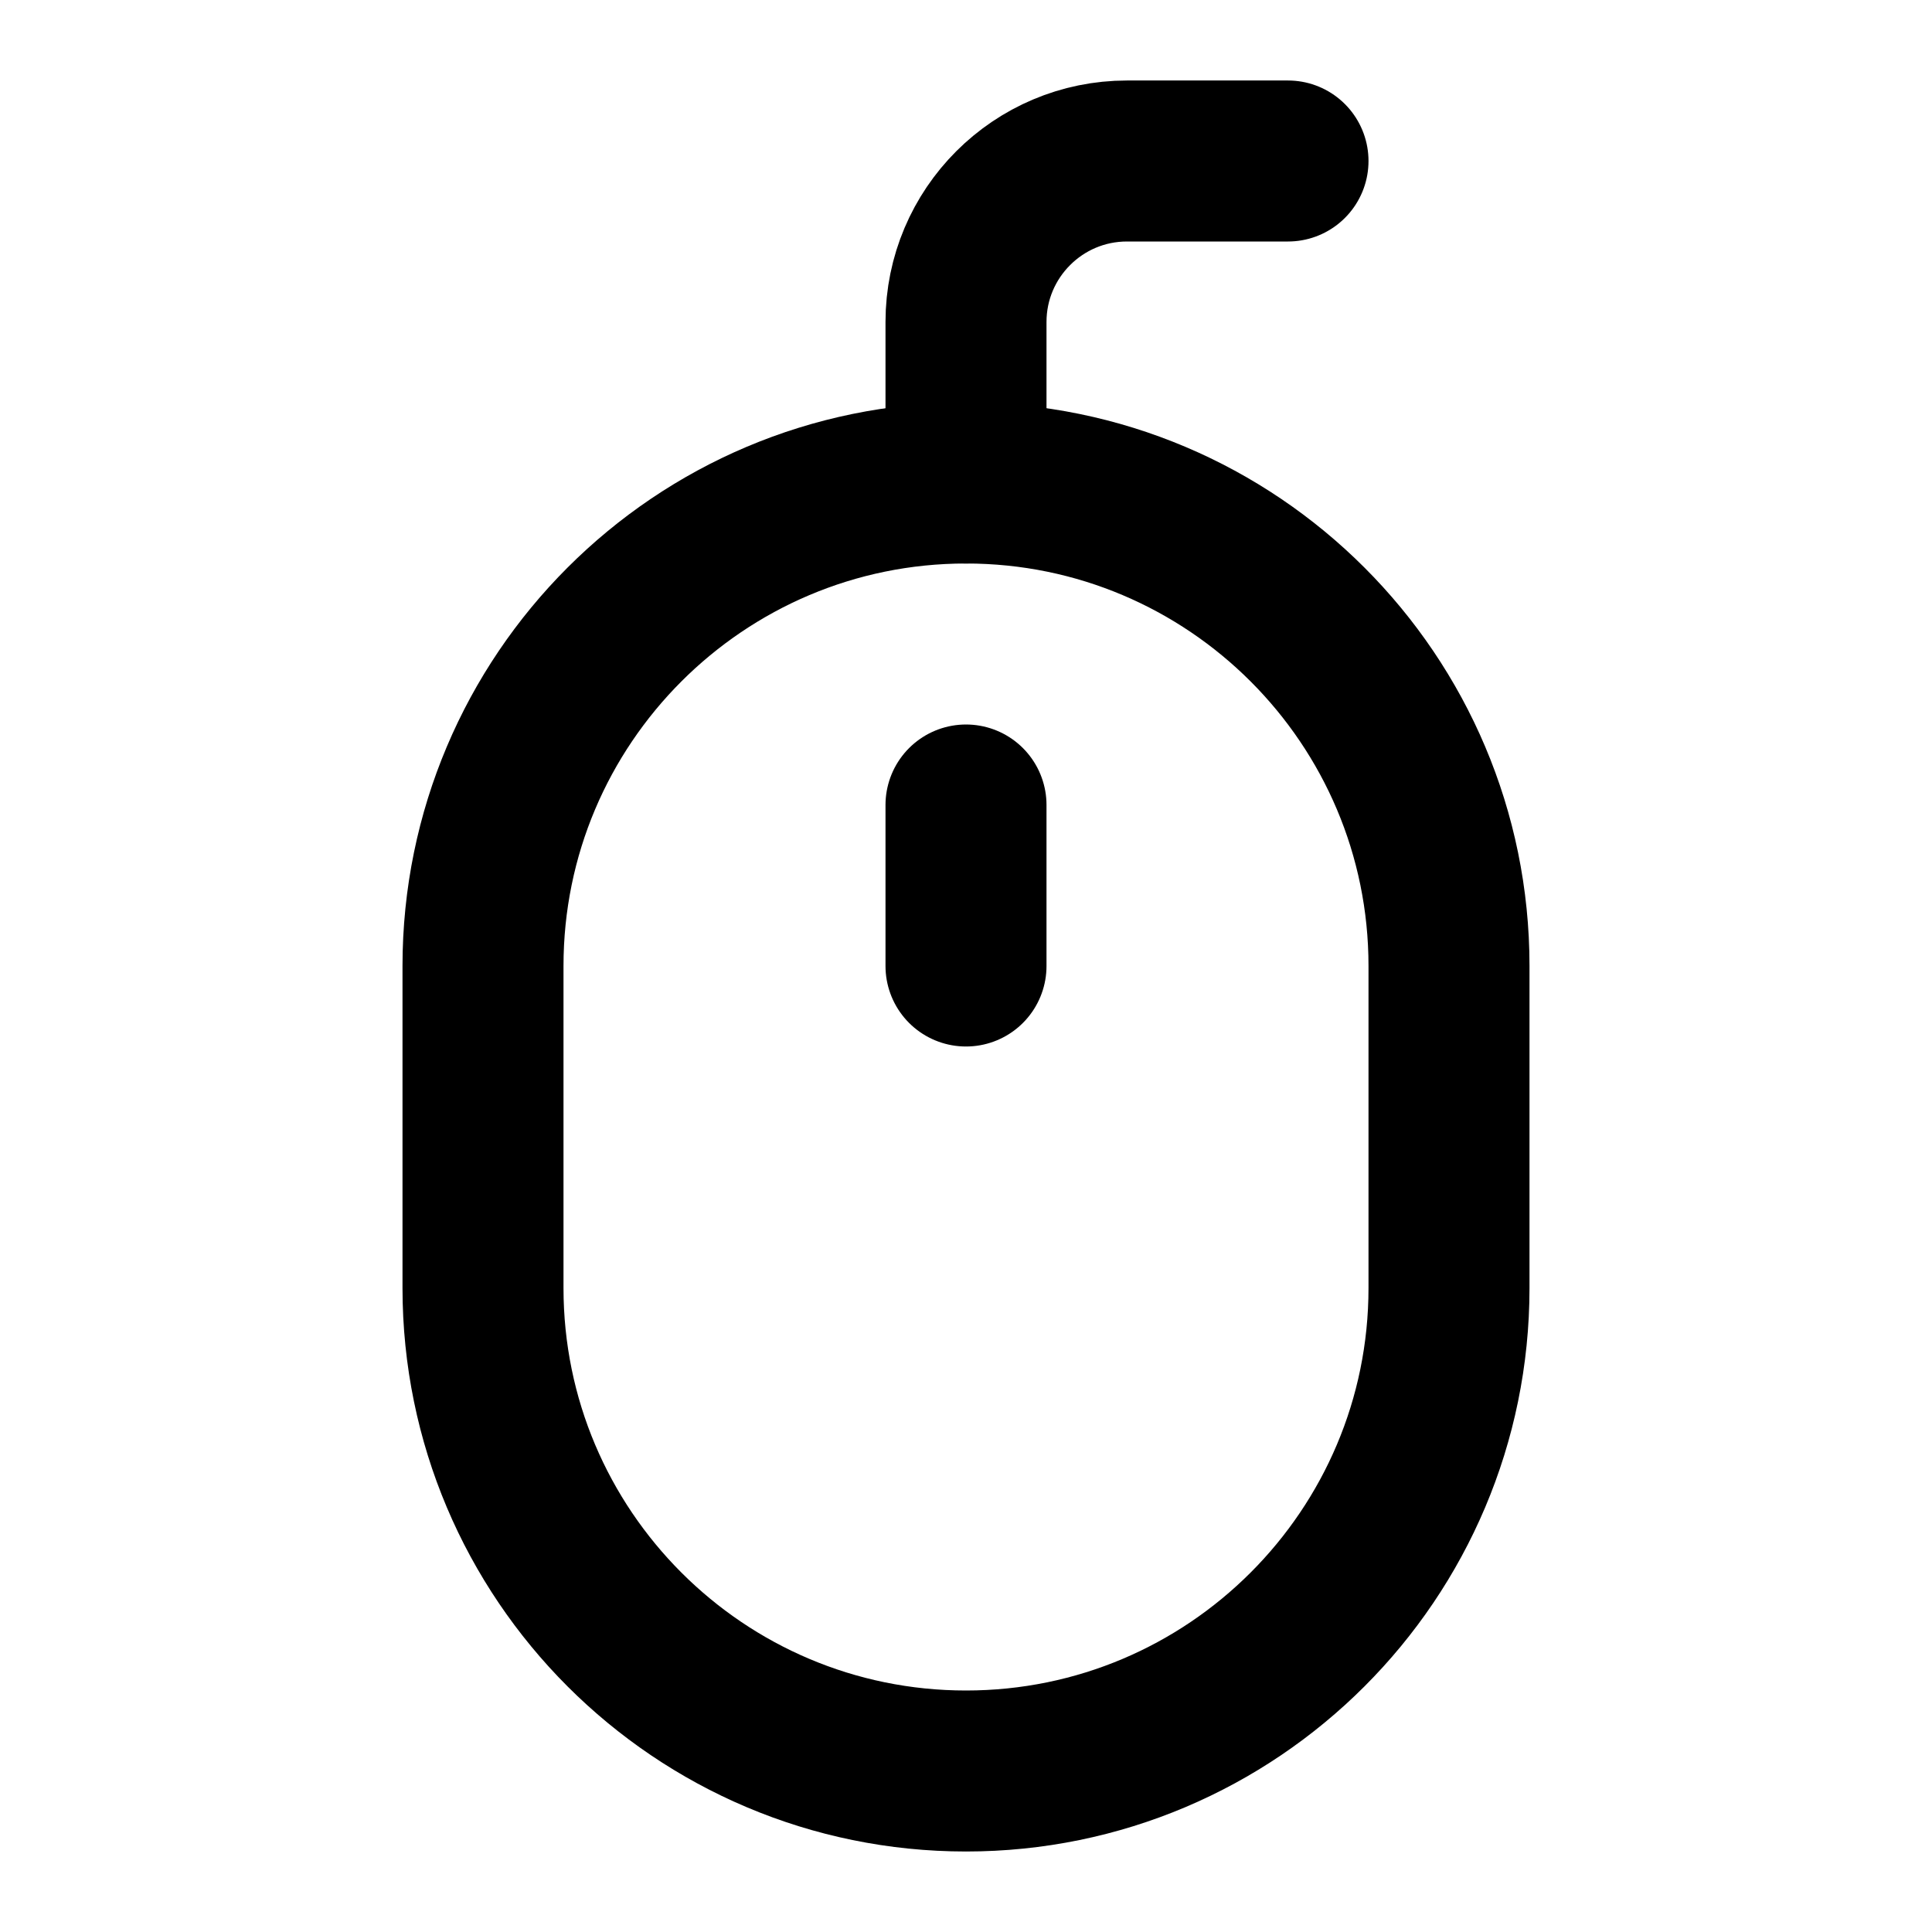 <?xml version="1.0" encoding="UTF-8"?>
<svg width="24px" height="24px" viewBox="0 0 24 24" version="1.1" xmlns="http://www.w3.org/2000/svg" xmlns:xlink="http://www.w3.org/1999/xlink">
    <!-- Generator: Sketch 48.2 (47327) - http://www.bohemiancoding.com/sketch -->
    <title>mouse</title>
    <desc>Created with Sketch.</desc>
    <defs></defs>
    <g id="Page-1" stroke="none" stroke-width="1" fill="none" fill-rule="evenodd" stroke-linecap="round" stroke-linejoin="round">
        <g id="mouse" stroke="#000000" stroke-width="2">
            <path d="M12,22 C8.687,22 6,19.313 6,16 L6,12 C6,8.687 8.687,6 12,6 C15.313,6 18,8.687 18,12 L18,16 C18,19.313 15.313,22 12,22 Z" id="Stroke-1"></path>
            <path d="M12,10 L12,12" id="Stroke-3"></path>
            <path d="M12,6 L12,4 C12,2.896 12.896,2 14,2 L16,2" id="Stroke-5"></path>
        </g>
    </g>
</svg>